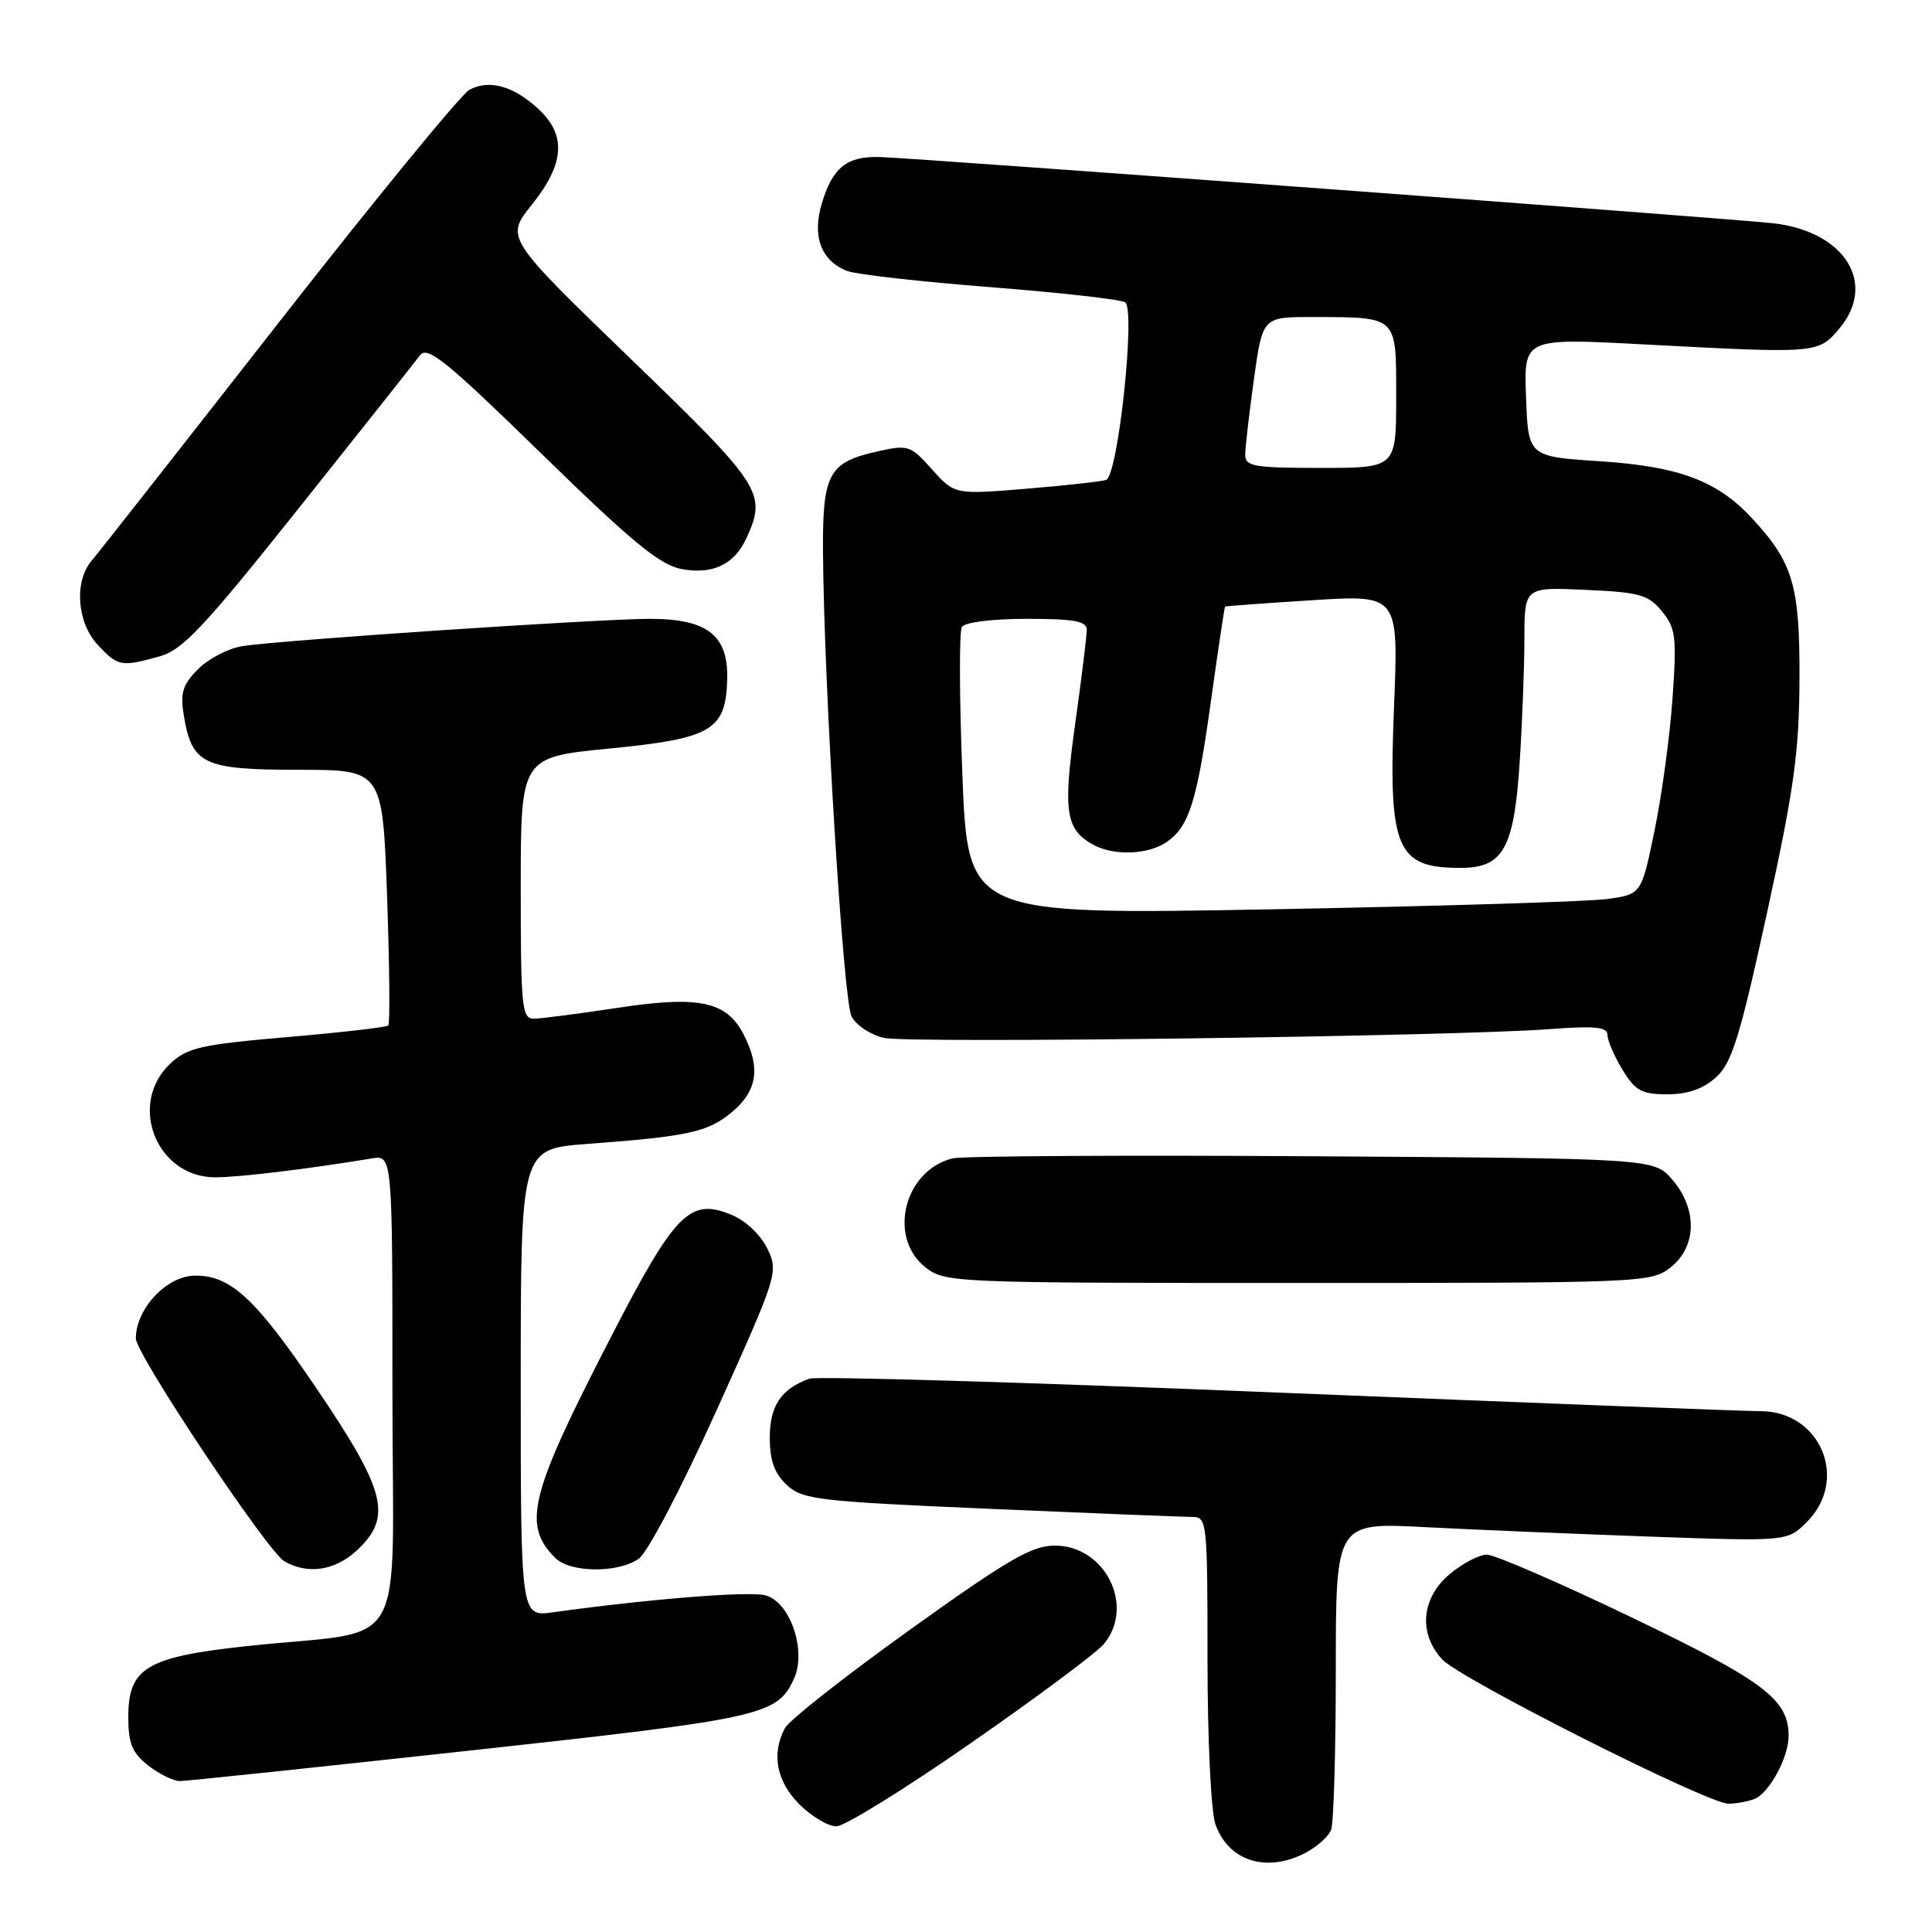 <?xml version="1.0" encoding="UTF-8" standalone="no"?>
<!DOCTYPE svg PUBLIC "-//W3C//DTD SVG 1.1//EN" "http://www.w3.org/Graphics/SVG/1.1/DTD/svg11.dtd" >
<svg xmlns="http://www.w3.org/2000/svg" xmlns:xlink="http://www.w3.org/1999/xlink" version="1.1" viewBox="0 0 256 256">
 <g >
 <path fill="currentColor"
d=" M 172.93 245.54 C 174.48 244.73 176.04 243.35 176.38 242.46 C 176.72 241.56 177.00 232.04 177.00 221.29 C 177.00 201.74 177.00 201.74 188.75 202.35 C 195.21 202.69 208.68 203.25 218.67 203.61 C 236.84 204.25 236.84 204.25 239.42 201.67 C 245.02 196.07 241.24 187.01 233.30 186.99 C 231.21 186.99 202.39 185.87 169.26 184.52 C 136.13 183.16 108.23 182.34 107.26 182.68 C 103.53 184.00 102.00 186.27 102.00 190.48 C 102.00 193.52 102.61 195.23 104.25 196.76 C 106.34 198.71 108.27 198.94 131.21 199.93 C 144.80 200.52 156.84 201.00 157.96 201.00 C 159.94 201.00 160.00 201.55 160.00 219.85 C 160.00 230.47 160.46 240.02 161.05 241.72 C 162.75 246.58 167.78 248.20 172.93 245.54 Z  M 128.64 230.97 C 137.37 224.91 145.29 219.01 146.25 217.86 C 150.45 212.85 146.46 204.80 139.78 204.80 C 136.72 204.80 133.58 206.62 120.57 215.95 C 112.02 222.08 104.56 227.94 104.01 228.98 C 102.19 232.39 102.88 236.03 105.92 239.08 C 107.53 240.68 109.73 242.00 110.82 242.00 C 111.90 242.00 119.92 237.04 128.64 230.97 Z  M 232.46 238.38 C 234.42 237.62 237.00 232.88 237.00 230.01 C 237.00 225.19 233.75 222.74 216.21 214.32 C 206.68 209.74 198.05 206.00 197.02 206.00 C 195.99 206.00 193.77 207.17 192.08 208.59 C 188.32 211.75 187.92 216.46 191.11 219.89 C 193.53 222.49 226.28 239.00 229.02 239.00 C 230.02 239.00 231.56 238.72 232.46 238.38 Z  M 62.44 231.94 C 101.06 227.72 103.00 227.29 105.20 222.45 C 106.92 218.69 104.68 212.21 101.38 211.38 C 99.15 210.82 85.92 211.88 73.25 213.64 C 69.00 214.23 69.00 214.23 69.00 183.23 C 69.00 152.24 69.00 152.24 77.75 151.58 C 91.25 150.58 93.84 150.01 97.03 147.32 C 100.36 144.52 100.80 141.46 98.53 137.06 C 96.26 132.67 92.61 131.90 81.79 133.55 C 76.68 134.33 71.71 134.97 70.75 134.98 C 69.15 135.00 69.00 133.51 69.00 117.67 C 69.00 100.34 69.00 100.34 80.70 99.19 C 94.33 97.86 96.18 96.77 96.36 90.00 C 96.51 84.18 93.73 82.00 86.14 82.00 C 79.56 81.99 37.07 84.83 32.14 85.61 C 30.29 85.90 27.65 87.26 26.27 88.64 C 24.22 90.69 23.87 91.79 24.34 94.70 C 25.41 101.28 26.89 102.00 39.50 102.00 C 50.69 102.00 50.69 102.00 51.29 118.73 C 51.61 127.93 51.69 135.65 51.45 135.88 C 51.22 136.12 45.20 136.81 38.08 137.42 C 26.61 138.41 24.83 138.81 22.56 140.94 C 16.89 146.27 20.73 156.00 28.51 156.00 C 31.67 156.00 40.74 154.91 49.25 153.50 C 52.00 153.05 52.00 153.05 52.00 184.41 C 52.00 220.18 54.53 215.76 32.70 218.12 C 19.41 219.55 17.00 221.00 17.00 227.50 C 17.00 231.01 17.51 232.26 19.63 233.93 C 21.08 235.07 22.97 236.00 23.83 236.00 C 24.69 236.00 42.06 234.17 62.44 231.94 Z  M 47.26 205.46 C 52.04 201.03 51.19 197.62 41.89 183.90 C 33.83 172.01 30.54 168.97 25.80 169.03 C 22.06 169.08 18.00 173.42 18.00 177.36 C 18.00 179.42 35.43 205.57 37.68 206.88 C 40.75 208.66 44.38 208.13 47.26 205.46 Z  M 84.64 206.54 C 85.82 205.71 90.31 197.14 94.96 186.85 C 103.04 168.95 103.16 168.56 101.69 165.47 C 100.81 163.64 98.83 161.76 96.96 160.98 C 91.38 158.67 89.46 160.64 80.78 177.50 C 70.16 198.11 69.19 202.04 73.57 206.43 C 75.55 208.41 81.89 208.47 84.64 206.54 Z  M 221.37 167.93 C 224.84 165.19 224.94 160.20 221.59 156.31 C 219.17 153.50 219.17 153.50 173.84 153.21 C 148.90 153.05 127.48 153.18 126.22 153.49 C 119.80 155.08 117.59 163.96 122.63 167.93 C 125.22 169.96 126.24 170.00 172.00 170.00 C 217.76 170.00 218.78 169.96 221.37 167.93 Z  M 227.38 142.75 C 229.48 140.85 230.53 137.49 234.13 121.00 C 237.72 104.55 238.40 99.70 238.44 90.00 C 238.49 77.57 237.60 74.55 232.14 68.66 C 227.54 63.70 222.48 61.81 212.04 61.12 C 202.50 60.50 202.50 60.50 202.21 52.64 C 201.91 44.79 201.91 44.79 217.71 45.63 C 240.79 46.85 240.88 46.85 243.63 43.64 C 248.81 37.62 244.49 30.65 234.92 29.58 C 229.08 28.93 122.61 21.04 116.68 20.81 C 112.24 20.65 110.33 22.16 108.89 26.97 C 107.58 31.35 108.82 34.61 112.31 35.92 C 113.51 36.37 122.03 37.33 131.23 38.05 C 140.44 38.77 148.47 39.67 149.08 40.05 C 150.51 40.93 148.15 63.02 146.57 63.59 C 145.98 63.80 141.22 64.33 136.00 64.76 C 126.50 65.54 126.50 65.54 123.50 62.20 C 120.59 58.96 120.37 58.89 116.03 59.87 C 109.83 61.28 108.99 62.85 109.05 72.94 C 109.16 90.71 111.73 132.62 112.84 134.70 C 113.47 135.88 115.41 137.15 117.15 137.53 C 120.55 138.28 192.42 137.33 205.25 136.37 C 211.39 135.91 213.00 136.07 213.00 137.15 C 213.01 137.89 213.90 139.96 214.99 141.75 C 216.69 144.54 217.54 145.00 220.93 145.00 C 223.63 145.00 225.68 144.29 227.38 142.75 Z  M 21.12 86.98 C 24.21 86.13 26.97 83.18 39.62 67.30 C 47.81 57.02 55.02 47.93 55.65 47.08 C 56.63 45.78 59.12 47.80 71.76 60.13 C 83.75 71.83 87.42 74.86 90.31 75.40 C 94.45 76.17 97.32 74.80 98.93 71.26 C 101.62 65.35 100.98 64.36 83.52 47.50 C 66.96 31.50 66.96 31.50 70.48 27.11 C 74.83 21.69 75.08 17.90 71.33 14.43 C 68.05 11.39 64.82 10.49 62.21 11.89 C 61.12 12.47 49.75 26.35 36.95 42.72 C 24.15 59.10 12.99 73.31 12.14 74.30 C 9.79 77.05 10.20 82.52 12.97 85.47 C 15.64 88.31 16.06 88.39 21.12 86.98 Z  M 127.52 102.69 C 127.12 92.49 127.09 83.67 127.45 83.08 C 127.84 82.45 131.47 82.00 136.06 82.00 C 142.37 82.00 144.00 82.30 144.00 83.47 C 144.00 84.27 143.31 89.89 142.46 95.96 C 140.83 107.65 141.19 109.96 144.96 111.98 C 147.70 113.44 152.21 113.24 154.64 111.54 C 157.60 109.47 158.63 106.12 160.51 92.50 C 161.43 85.90 162.24 80.44 162.34 80.37 C 162.43 80.31 167.63 79.93 173.91 79.53 C 185.31 78.81 185.31 78.81 184.72 93.57 C 183.95 112.55 184.96 115.00 193.54 115.00 C 199.16 115.00 200.60 112.45 201.35 101.22 C 201.70 95.87 201.99 88.41 201.99 84.64 C 202.00 77.79 202.00 77.79 210.10 78.16 C 217.28 78.48 218.42 78.80 220.22 81.01 C 222.05 83.25 222.19 84.40 221.62 92.50 C 221.28 97.45 220.21 105.32 219.25 109.99 C 217.50 118.49 217.50 118.49 213.00 119.12 C 210.53 119.47 190.44 120.08 168.38 120.49 C 128.25 121.22 128.25 121.22 127.52 102.69 Z  M 165.00 60.25 C 165.00 59.29 165.52 54.79 166.15 50.25 C 167.30 42.00 167.30 42.00 173.90 42.01 C 185.30 42.04 185.00 41.75 185.00 52.62 C 185.00 62.00 185.00 62.00 175.00 62.00 C 166.14 62.00 165.00 61.80 165.00 60.25 Z "/>
</g>
</svg>